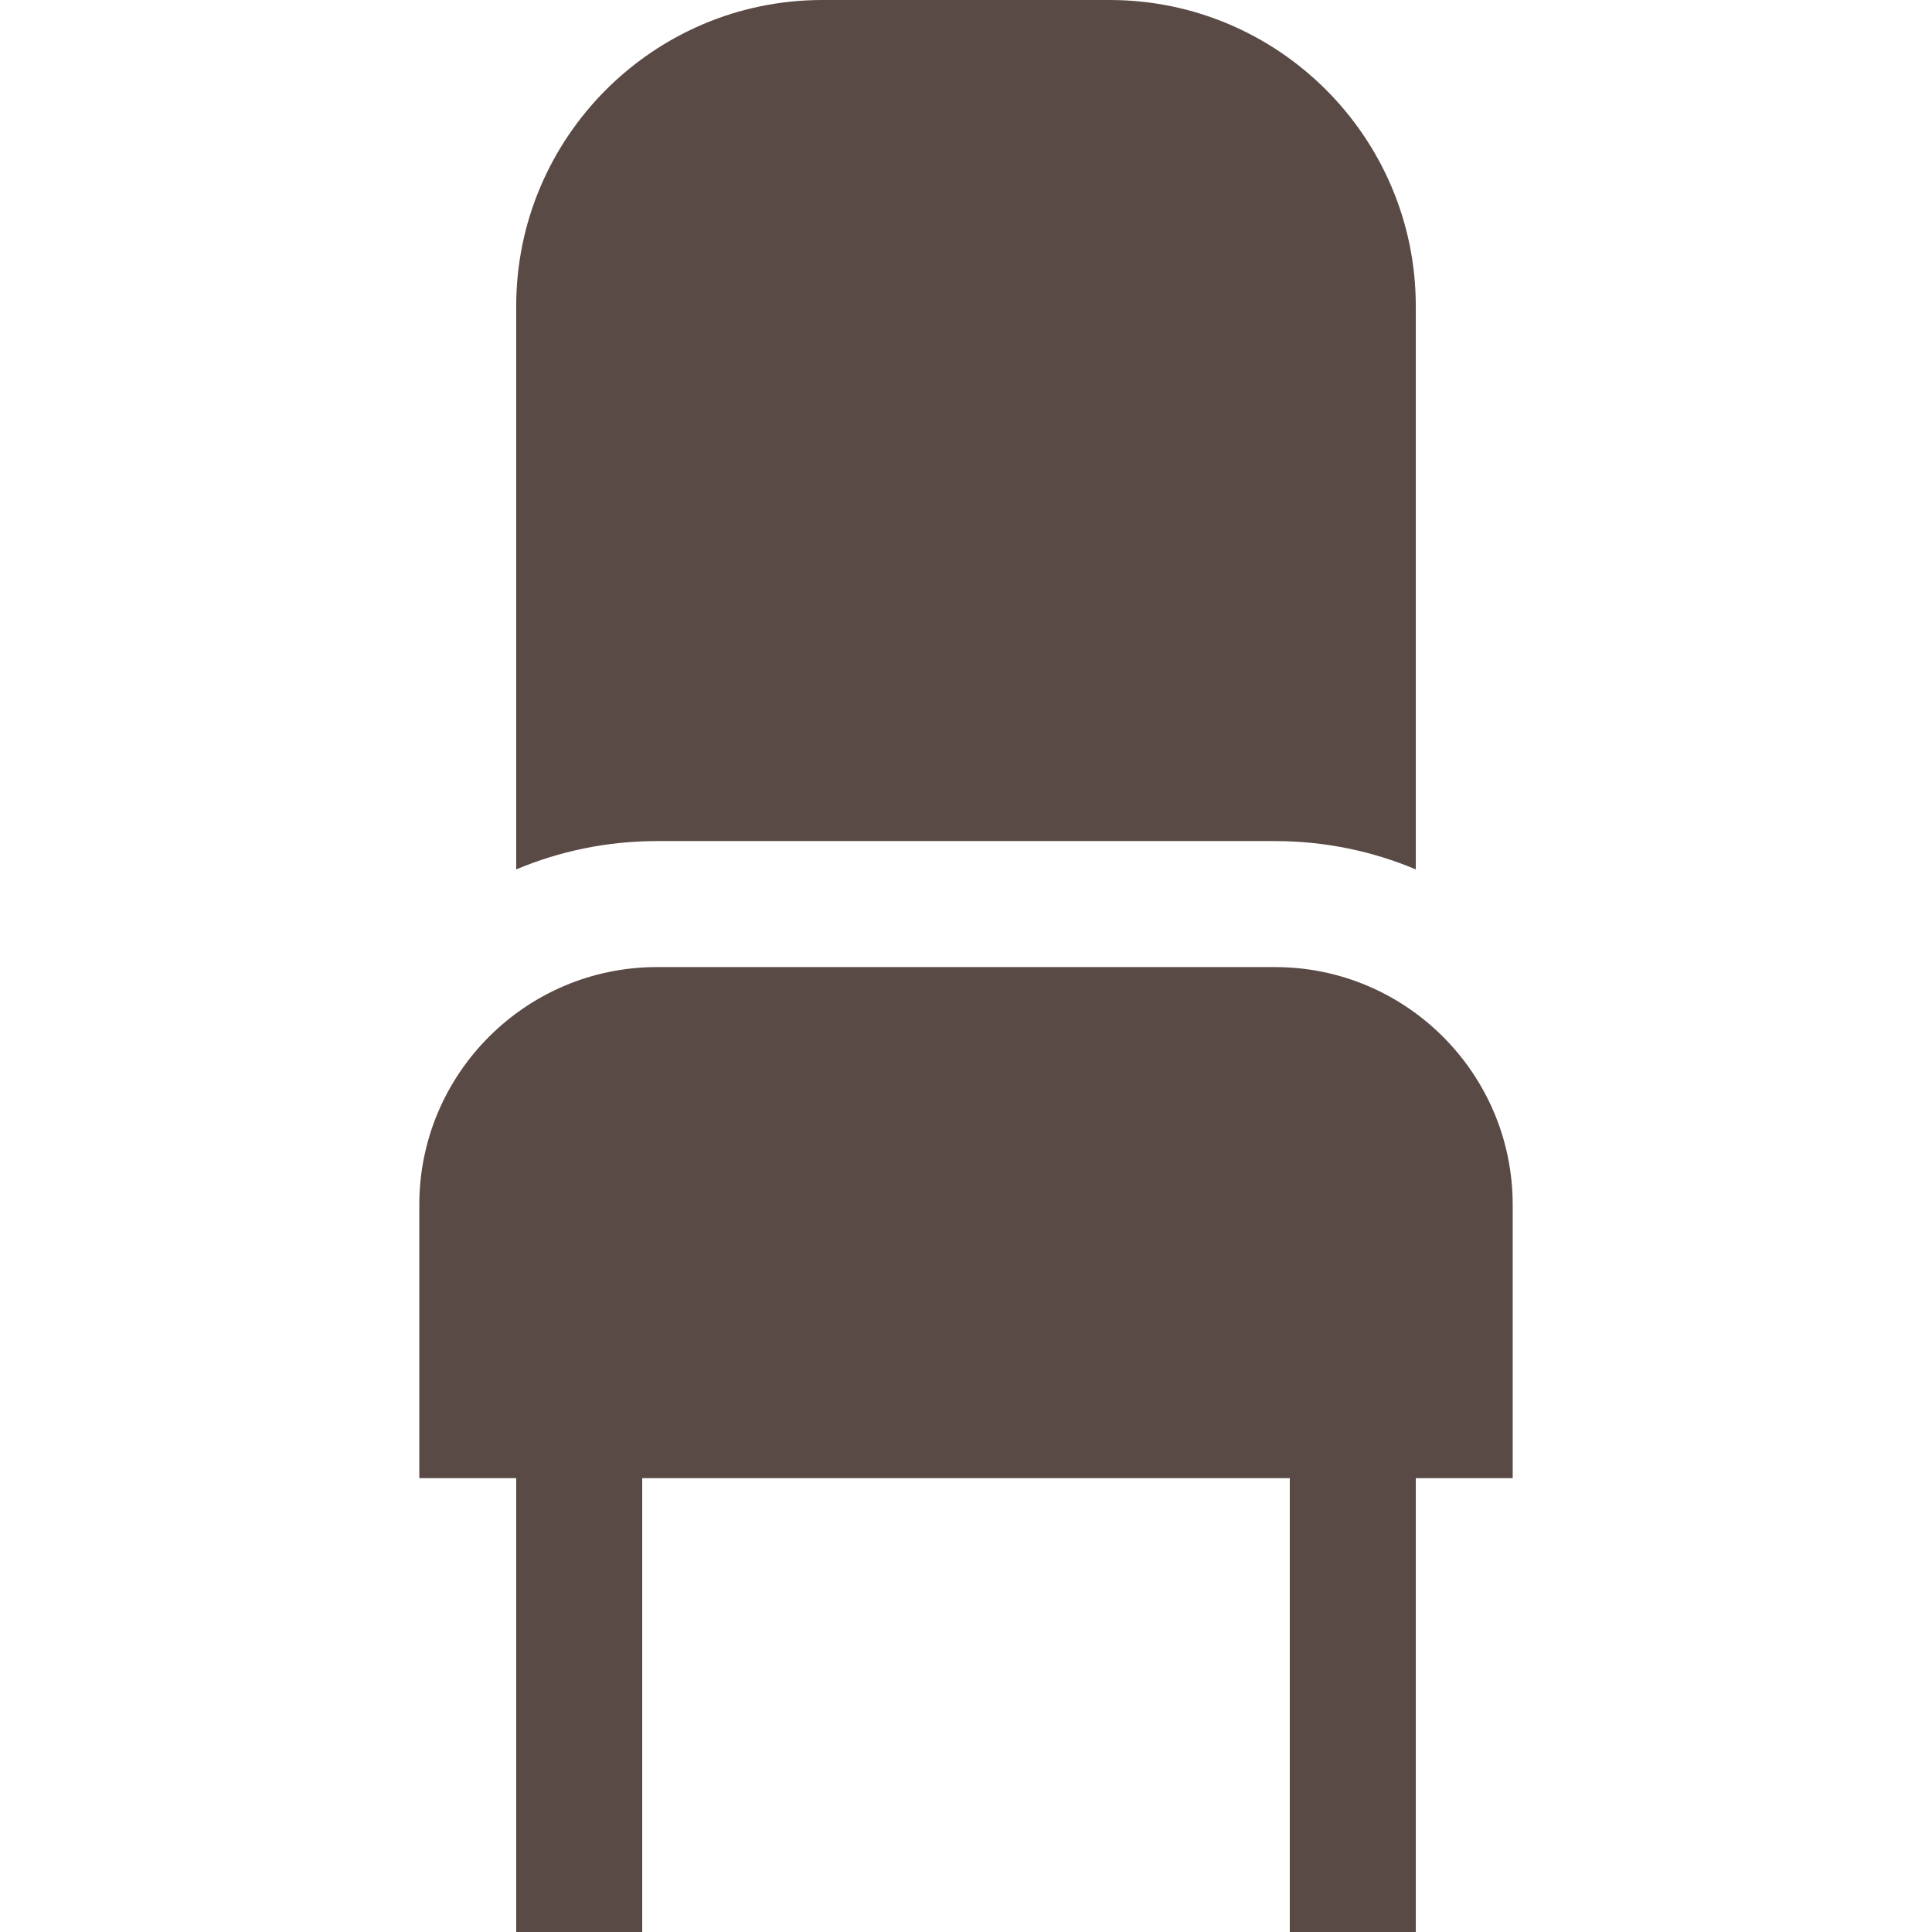 <svg width="32" height="32" viewBox="0 0 32 32" fill="none" xmlns="http://www.w3.org/2000/svg">
<path d="M21.119 13.931V13.931C21.945 13.931 22.732 14.098 23.45 14.4V5.071C23.45 2.275 21.175 0 18.378 0H13.621C10.825 0 8.55 2.275 8.55 5.071V14.4C9.268 14.098 10.055 13.931 10.881 13.931H21.119Z" fill="#594A45"/>
<path d="M21.119 16.018H10.881C8.711 16.018 6.945 17.783 6.945 19.954V24.483H8.55V32H10.637V24.483H21.363V32H23.45V24.483H25.055V19.954C25.055 17.783 23.289 16.018 21.119 16.018Z" fill="#594A45"/>
</svg>
